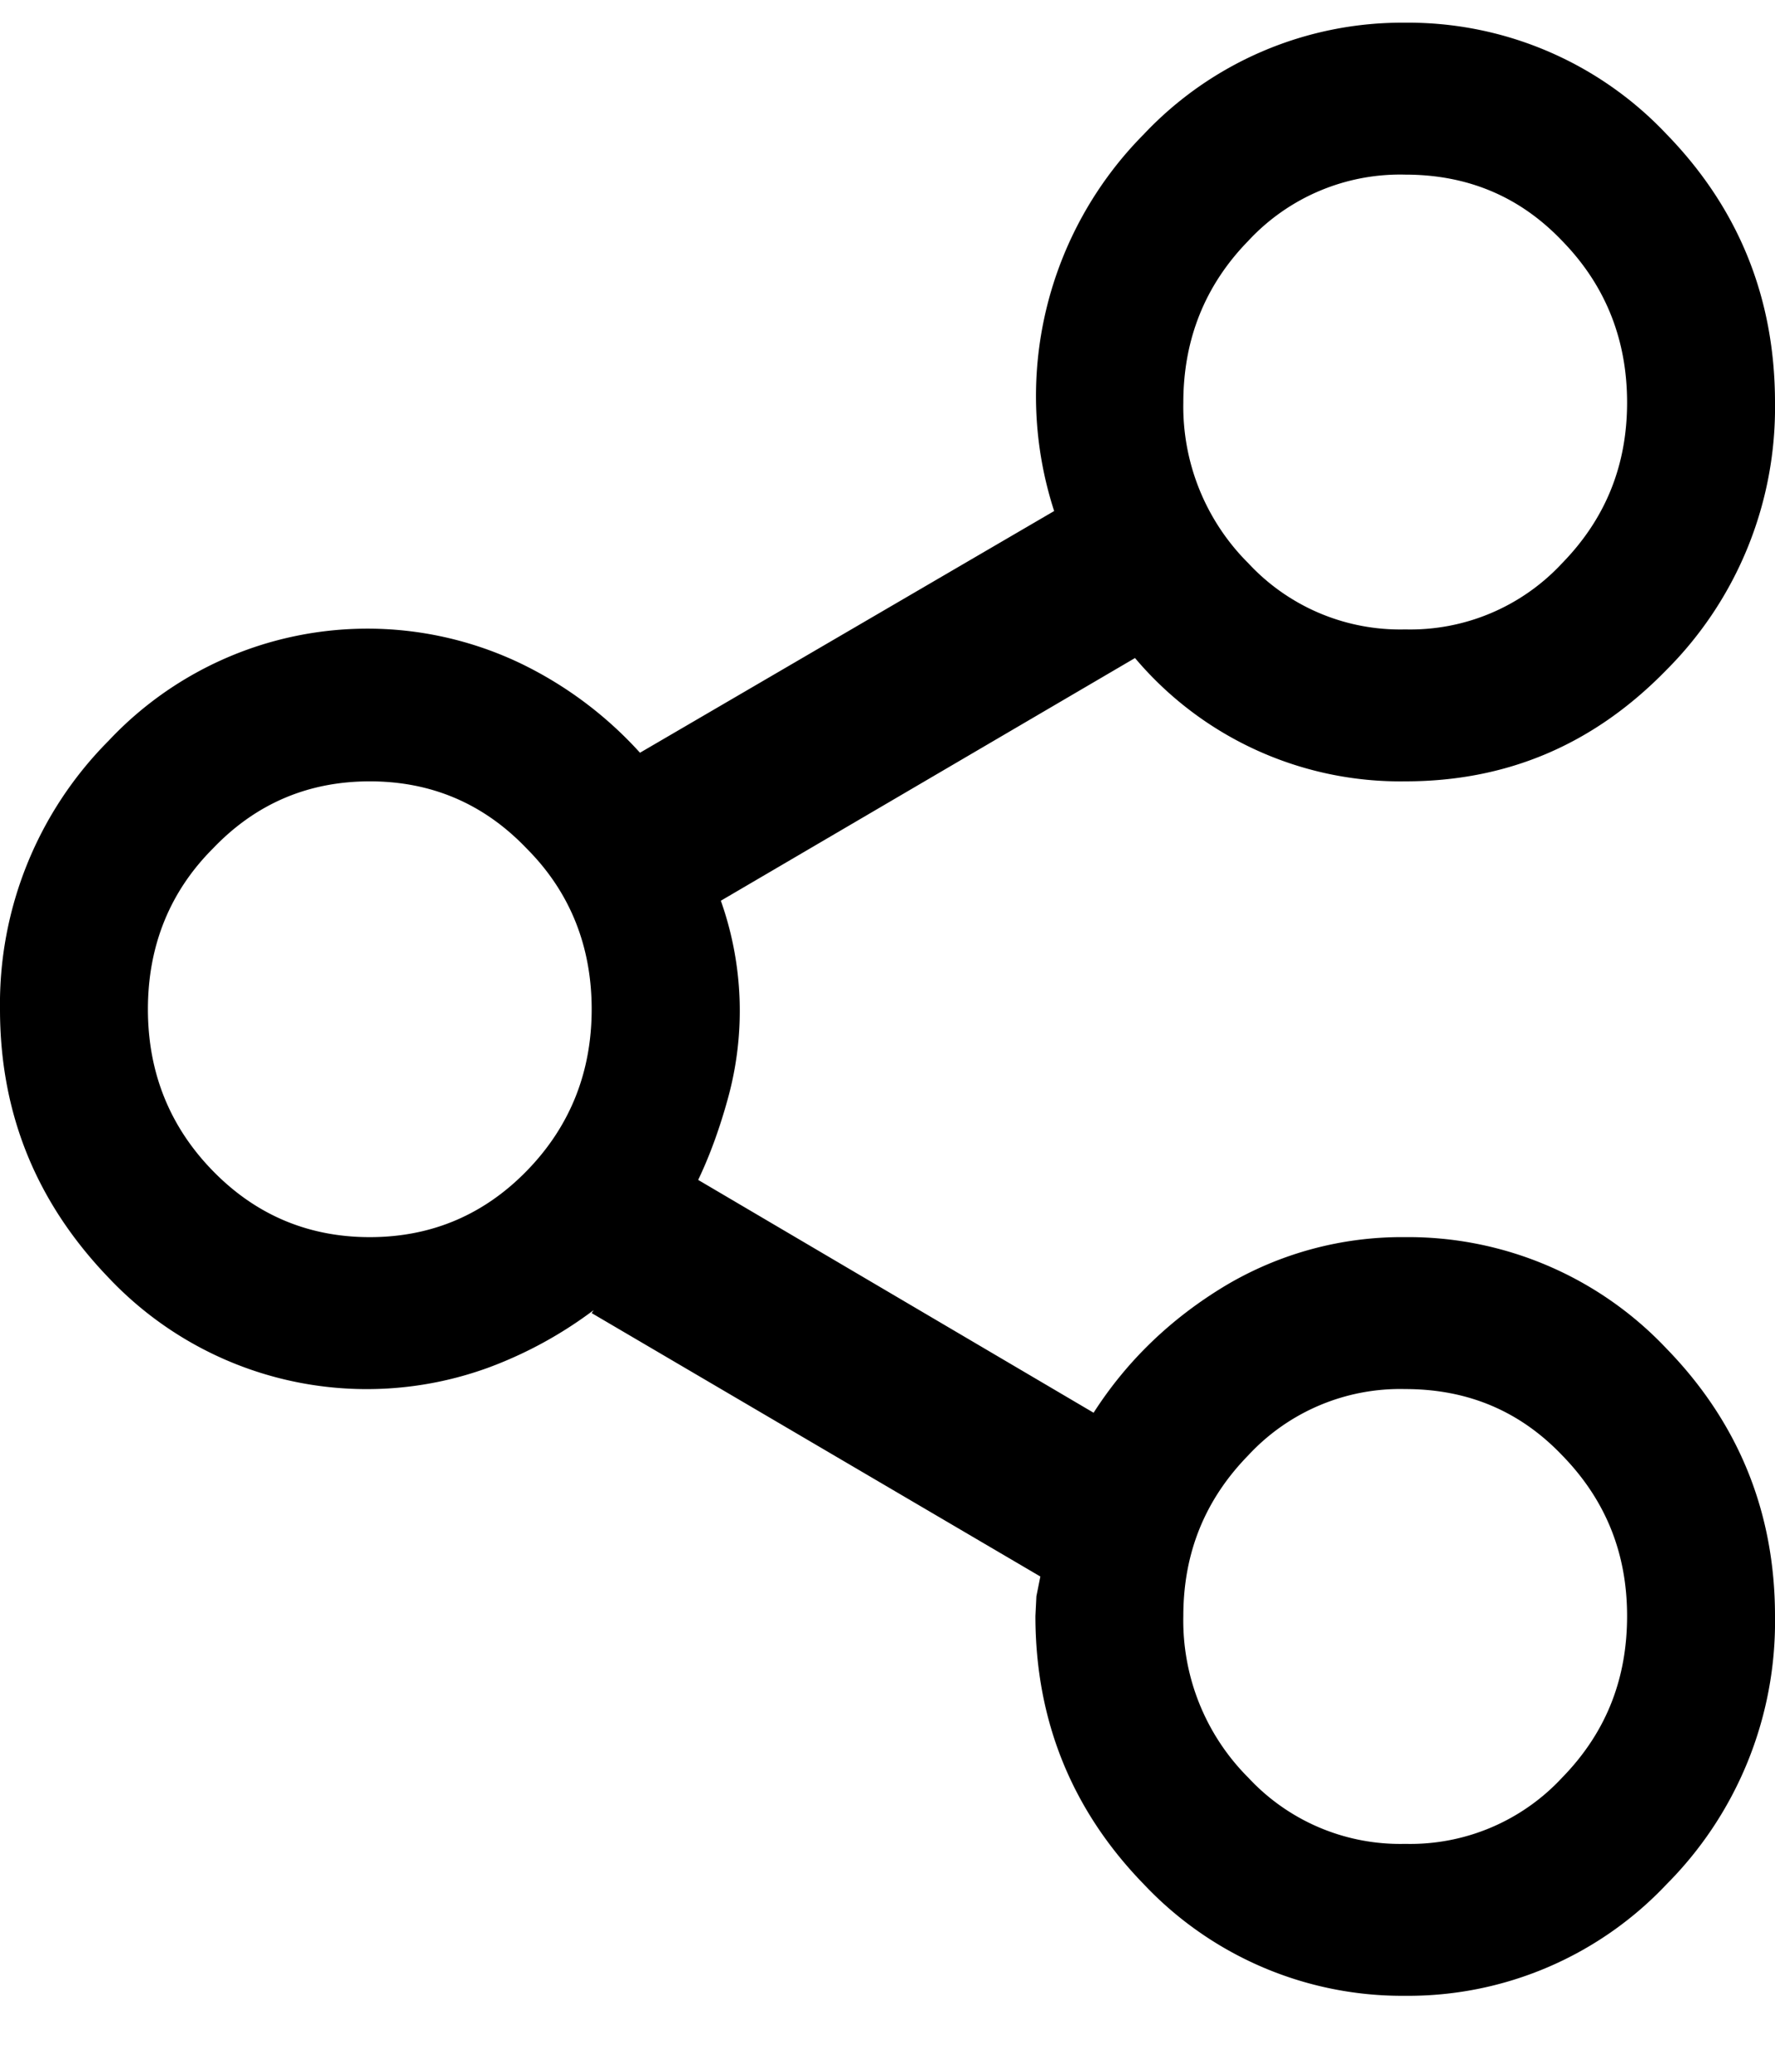 <svg xmlns="http://www.w3.org/2000/svg" width="18" height="21" viewBox="0 0 18 21"><path d="M14.25 12.54a3.5 3.5 0 0 0-1.82.49c-.55.33-1 .76-1.34 1.29l-4.01-2.36c.12-.25.22-.53.3-.82a3.34 3.34 0 0 0-.07-2.01l4.2-2.46a3.52 3.52 0 0 0 2.74 1.25c1.03 0 1.91-.37 2.65-1.13A3.76 3.76 0 0 0 18 4.08c0-1.06-.37-1.97-1.1-2.72A3.6 3.6 0 0 0 14.25.23a3.6 3.6 0 0 0-2.65 1.13 3.77 3.77 0 0 0-.91 3.82l-4.2 2.45a3.94 3.94 0 0 0-1.22-.91 3.6 3.6 0 0 0-4.17.79A3.78 3.78 0 0 0 0 10.23c0 1.06.37 1.96 1.1 2.72a3.6 3.6 0 0 0 3.86.91 4.2 4.2 0 0 0 1.06-.58l-.02.03 4.55 2.67-.04.2-.01.2c0 1.06.37 1.97 1.1 2.72a3.6 3.6 0 0 0 2.65 1.13 3.6 3.6 0 0 0 2.65-1.13 3.77 3.77 0 0 0 1.1-2.72c0-1.05-.37-1.96-1.1-2.71a3.6 3.6 0 0 0-2.65-1.13zm0-10.77c.63 0 1.16.22 1.59.67.44.45.66 1 .66 1.64 0 .64-.22 1.18-.66 1.63a2.1 2.1 0 0 1-1.59.67 2.1 2.1 0 0 1-1.59-.67A2.24 2.24 0 0 1 12 4.08c0-.64.22-1.19.66-1.64a2.1 2.1 0 0 1 1.59-.67zM3.75 12.54c-.63 0-1.16-.23-1.59-.67-.44-.45-.66-1-.66-1.64 0-.64.22-1.19.66-1.63.43-.45.96-.68 1.59-.68.63 0 1.16.23 1.59.68.44.44.66.99.66 1.63 0 .64-.22 1.19-.66 1.64-.43.44-.96.67-1.59.67zm10.5 6.15a2.1 2.1 0 0 1-1.59-.67 2.25 2.25 0 0 1-.66-1.64c0-.64.22-1.18.66-1.63a2.1 2.1 0 0 1 1.59-.67c.63 0 1.16.22 1.59.67.44.45.66.99.66 1.63 0 .65-.22 1.19-.66 1.64a2.1 2.1 0 0 1-1.59.67z"/></svg>